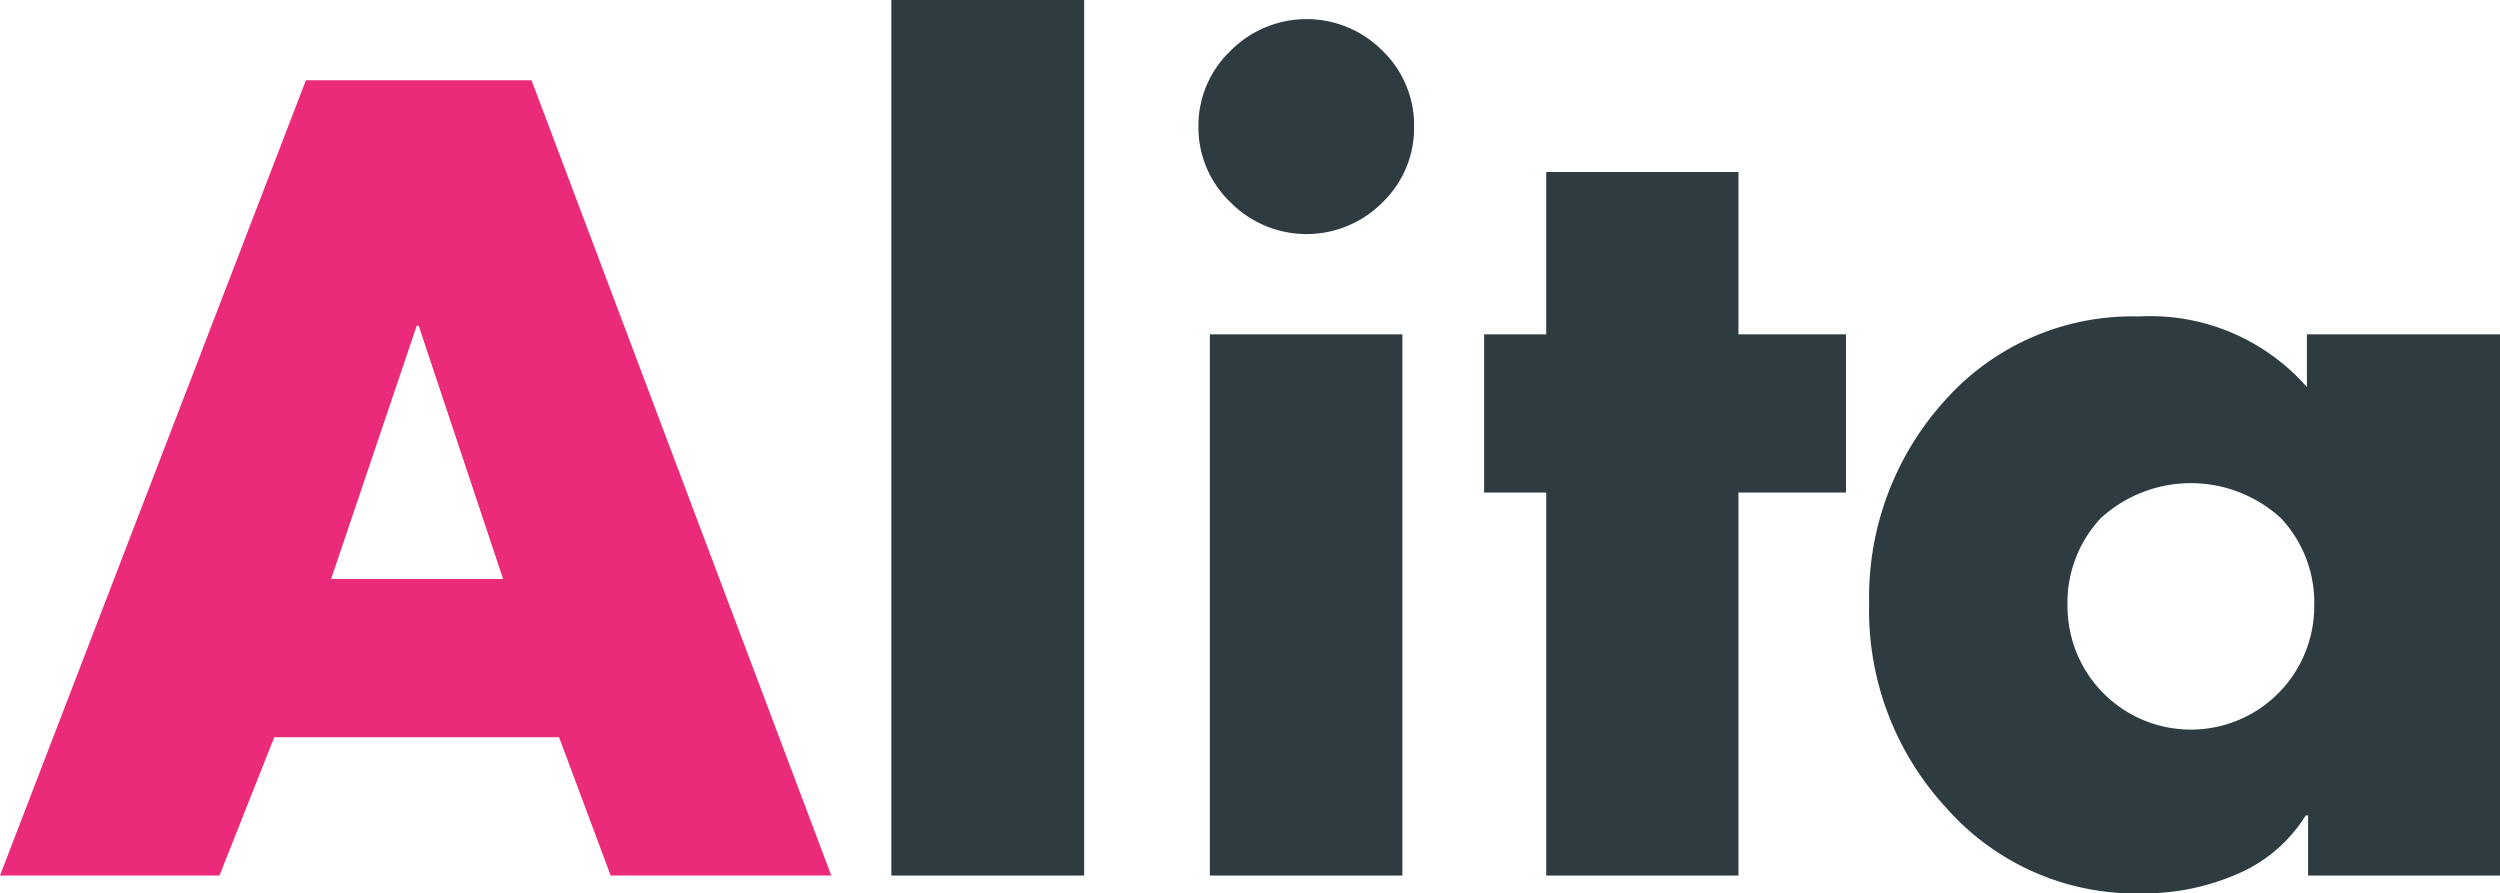 <svg xmlns="http://www.w3.org/2000/svg" viewBox="0 0 85.32 30.49"><defs><style>.cls-1{fill:#eb2b7a;}.cls-2{fill:#2e3b40;}</style></defs><g id="Layer_2" data-name="Layer 2"><g id="Layer_1-2" data-name="Layer 1"><path class="cls-1" d="M19.08,25.16H9.36L7.49,29.88H0L10.44,2.74h7.7L28.37,29.88H20.84Zm-1.91-5.4-2.88-8.64h-.07L11.3,19.76Z"/><path class="cls-2" d="M37,0V29.88H30.42V0Z"/><path class="cls-2" d="M42,1.73a3.65,3.65,0,0,1,5.18,0,3.53,3.53,0,0,1,1.08,2.59,3.53,3.53,0,0,1-1.08,2.59,3.65,3.65,0,0,1-5.18,0A3.53,3.53,0,0,1,40.9,4.32,3.53,3.53,0,0,1,42,1.73Zm5.86,9.68V29.88H41.29V11.41Z"/><path class="cls-2" d="M59.33,16.81V29.88H52.77V16.81H50.65v-5.4h2.12V5.87h6.56v5.54H63v5.4Z"/><path class="cls-2" d="M85.32,11.41V29.88H78.77V27.83h-.08a5.1,5.1,0,0,1-2.34,2,8,8,0,0,1-3.24.66,8.62,8.62,0,0,1-6.67-2.9,9.93,9.93,0,0,1-2.65-7,10,10,0,0,1,2.61-6.95A8.56,8.56,0,0,1,73,10.8a7.11,7.11,0,0,1,5.73,2.41v-1.8Zm-7.47,6.28a4.55,4.55,0,0,0-6.16,0,4.21,4.21,0,0,0-1.13,3,4.21,4.21,0,1,0,8.42,0A4.21,4.21,0,0,0,77.85,17.69Z"/></g></g></svg>
